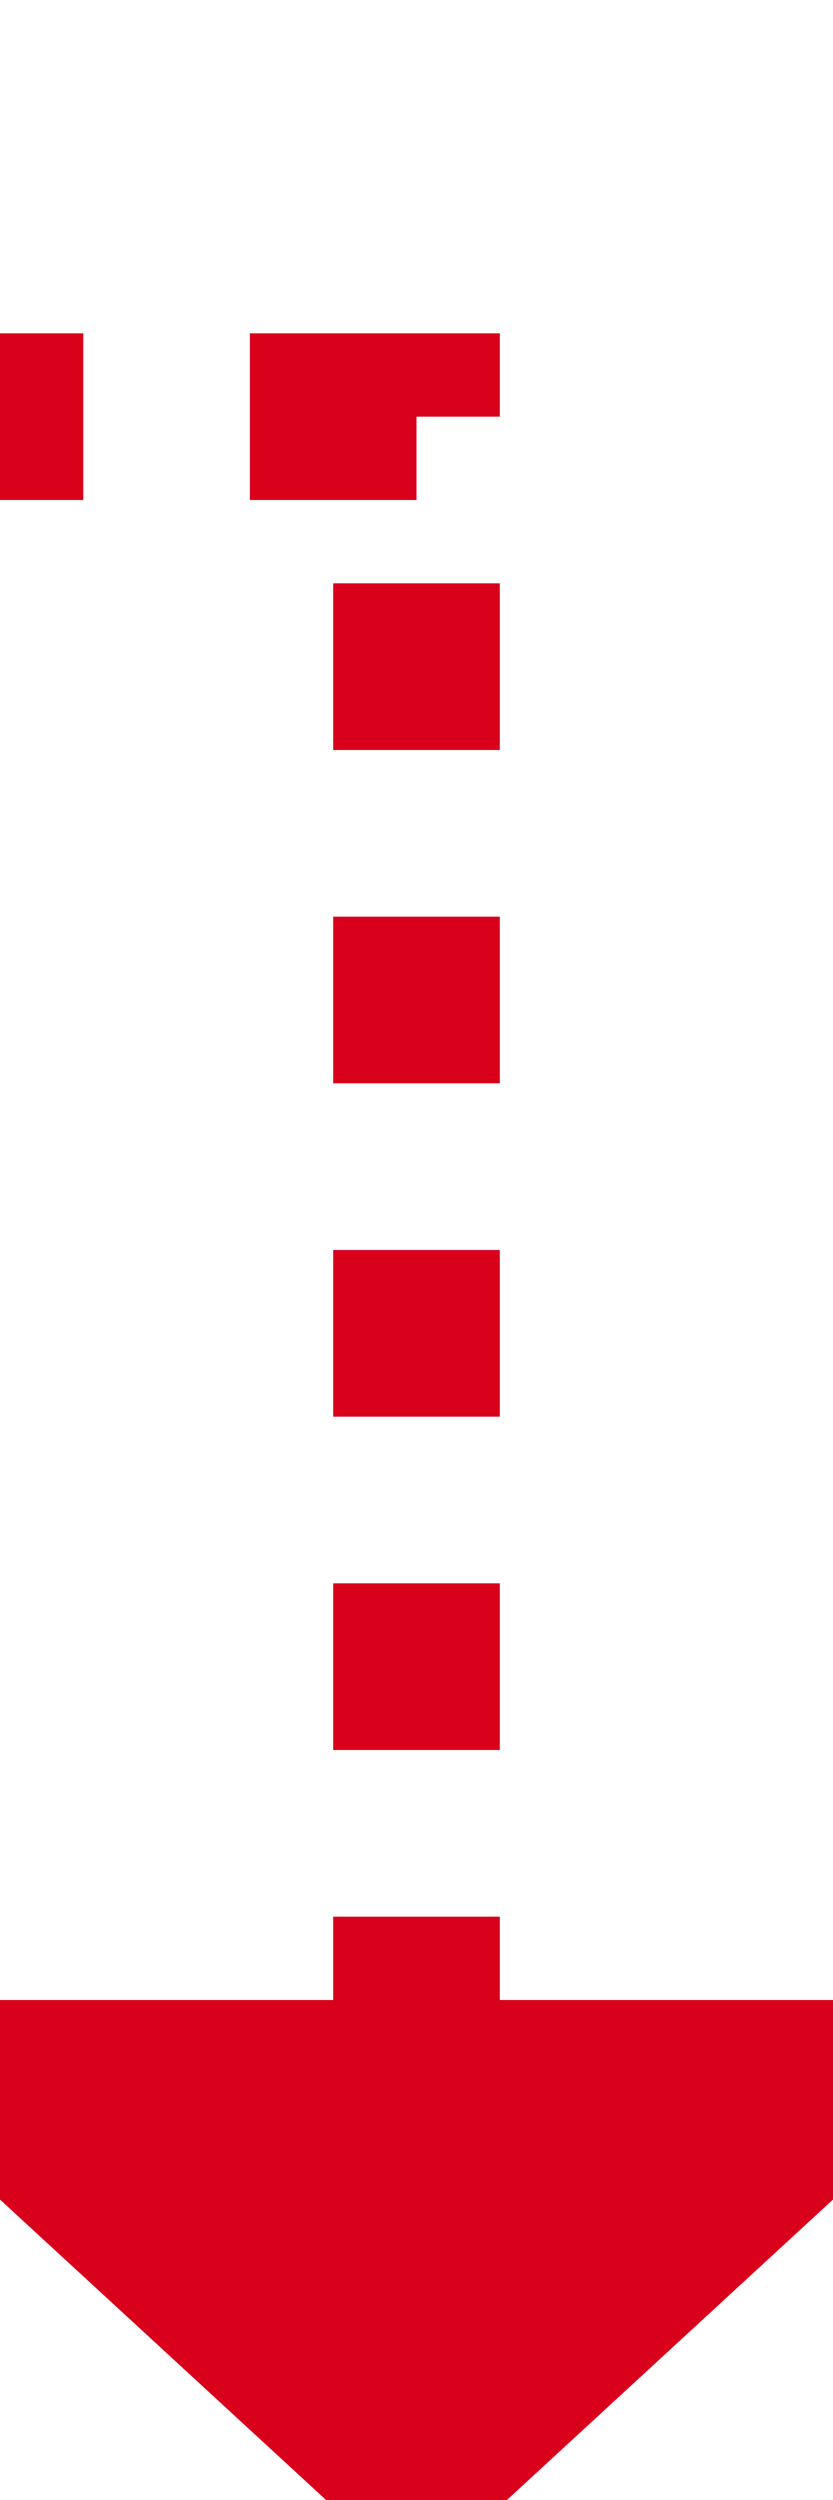 ﻿<?xml version="1.0" encoding="utf-8"?>
<svg version="1.1" xmlns:xlink="http://www.w3.org/1999/xlink" width="10px" height="30px" preserveAspectRatio="xMidYMin meet" viewBox="3460 225  8 30" xmlns="http://www.w3.org/2000/svg">
  <path d="M 2992 212  L 2992 230  L 3464 230  L 3464 250  " stroke-width="2" stroke-dasharray="2,2" stroke="#d9001b" fill="none" />
  <path d="M 3456.4 249  L 3464 256  L 3471.6 249  L 3456.4 249  Z " fill-rule="nonzero" fill="#d9001b" stroke="none" />
</svg>
